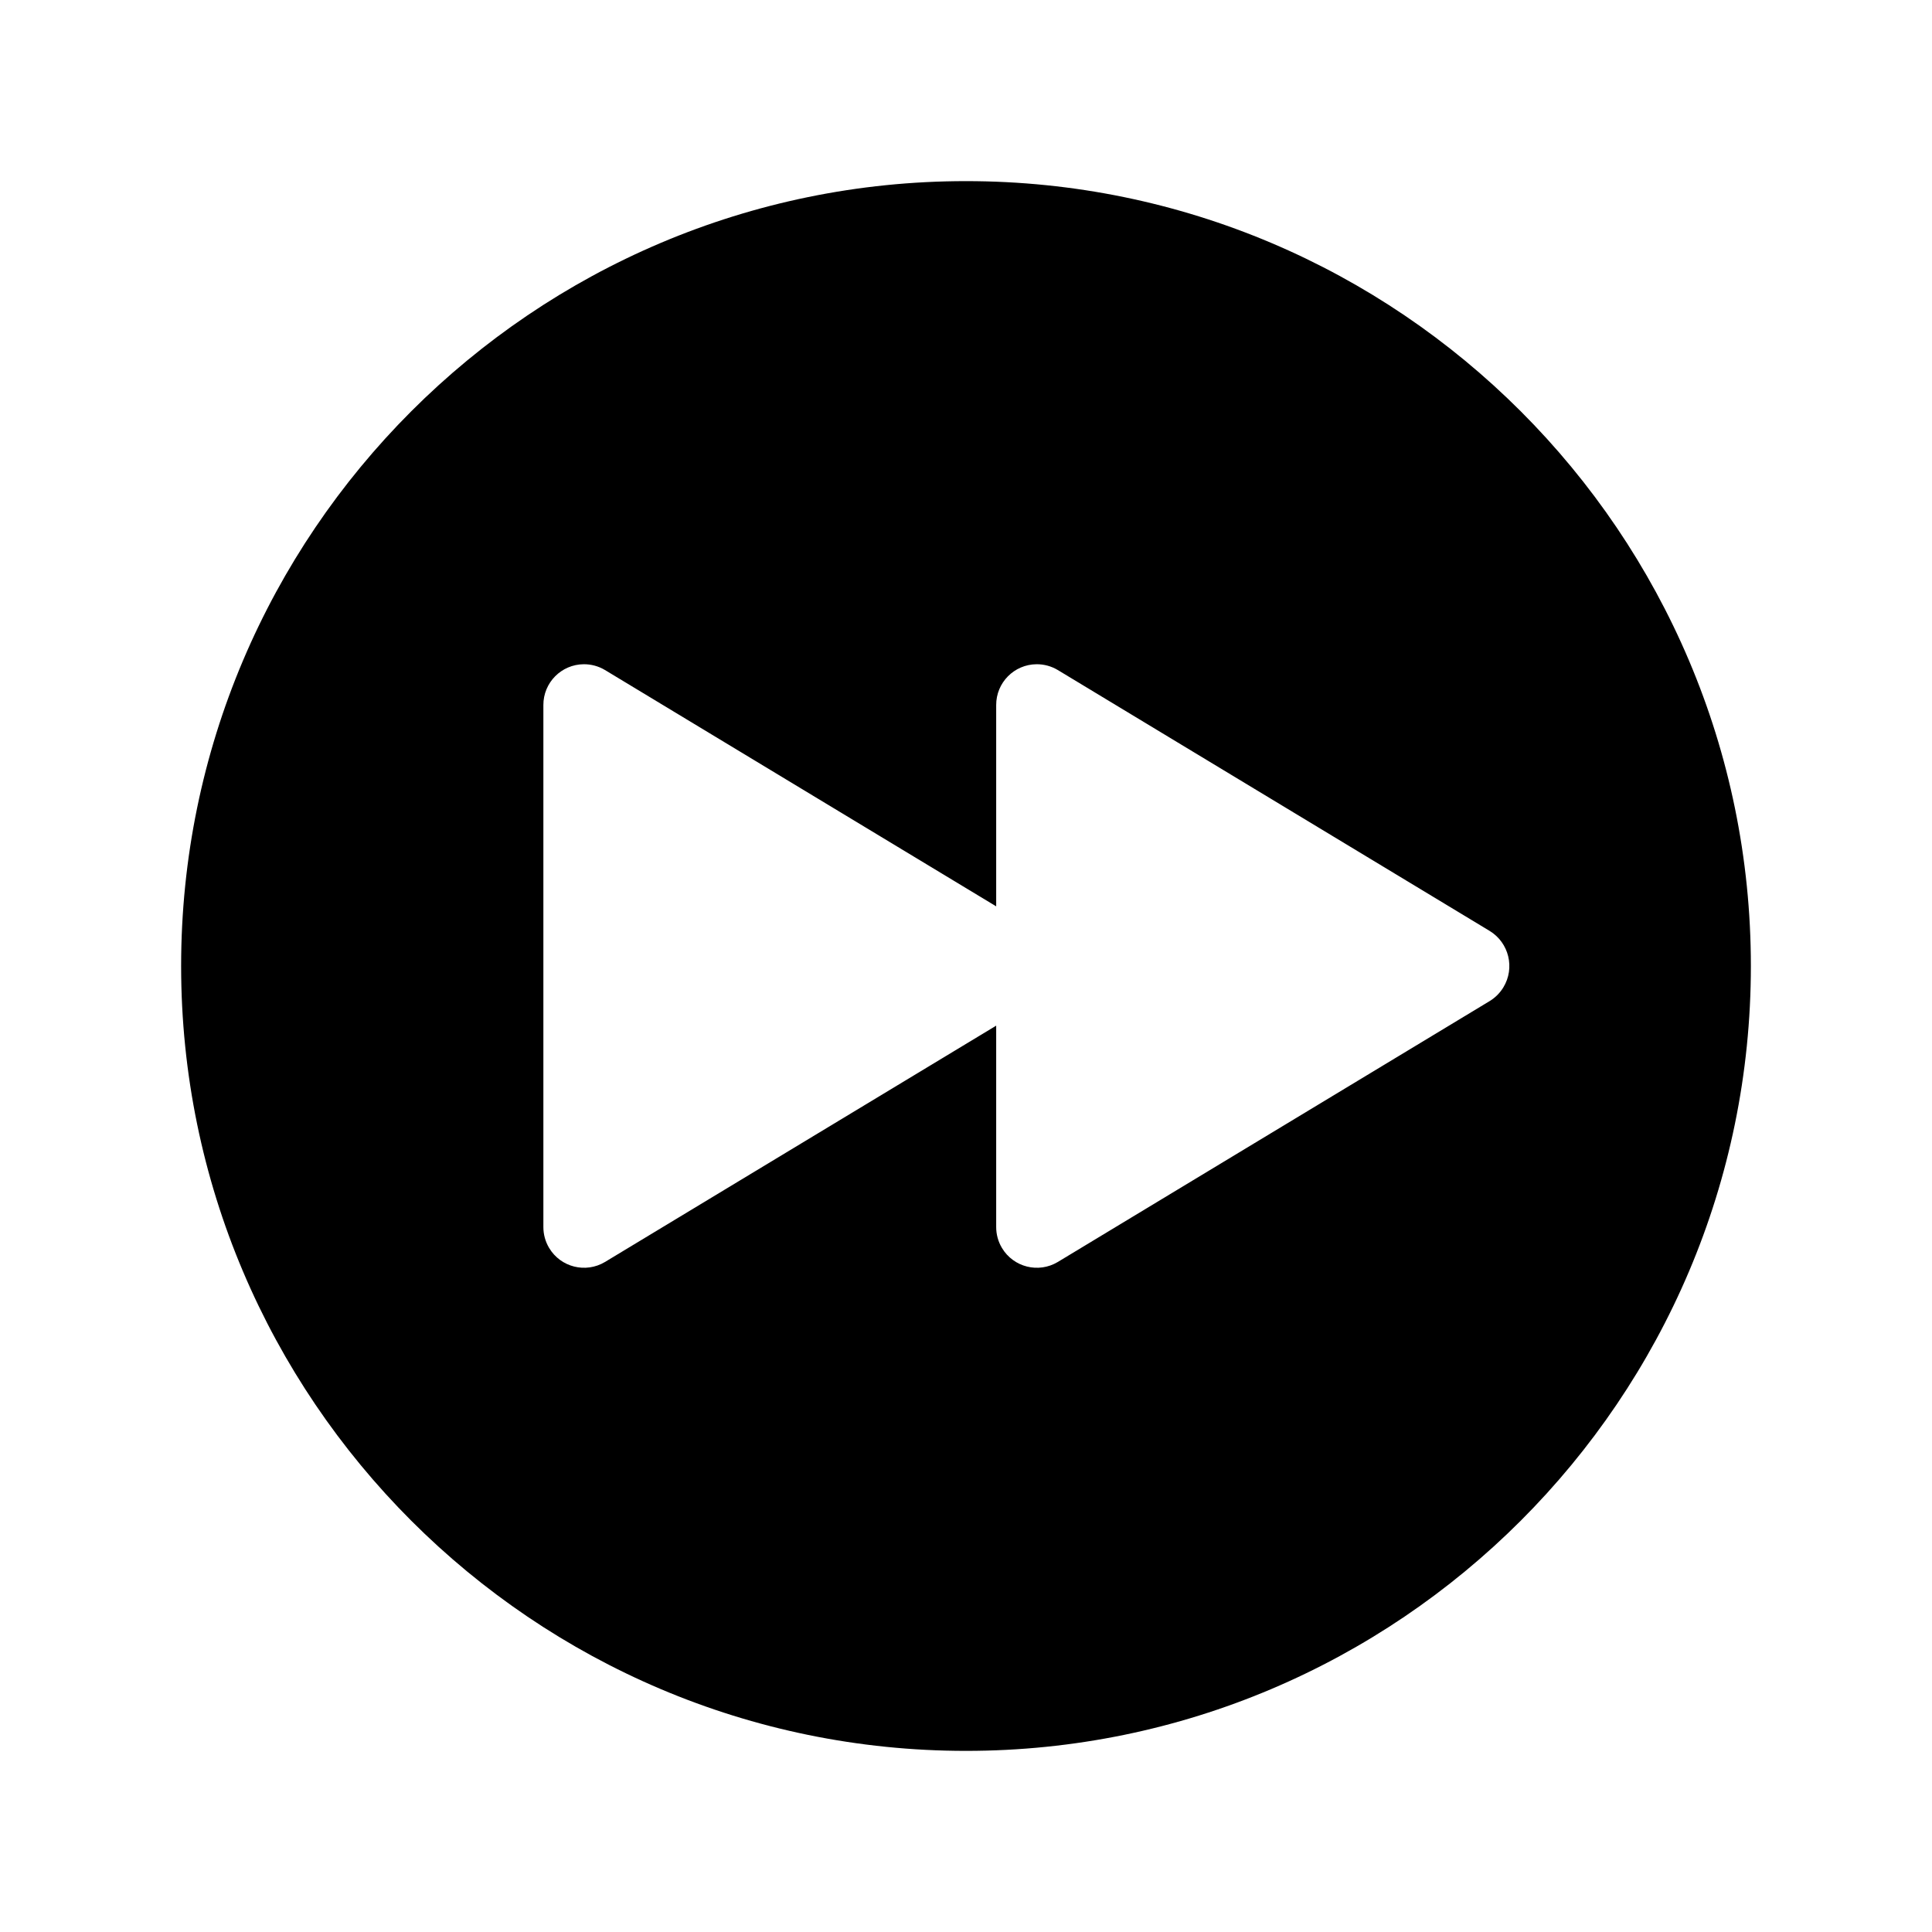 <?xml version="1.0" encoding="iso-8859-1"?>
<!-- Generator: Adobe Illustrator 24.3.0, SVG Export Plug-In . SVG Version: 6.00 Build 0)  -->
<svg version="1.1" id="Layer_1" xmlns="http://www.w3.org/2000/svg" xmlns:xlink="http://www.w3.org/1999/xlink" x="0px" y="0px"
	 viewBox="0 0 512 512" style="enable-background:new 0 0 512 512;" xml:space="preserve">
<path d="M256,48C141.31,48,48,141.31,48,256s93.31,208,208,208s208-93.31,208-208S370.69,48,256,48z M394.77,265.3l-114.45,69.14
	c-5.107,3.06-11.728,1.4-14.788-3.707c-1.014-1.692-1.544-3.63-1.532-5.603v-53.32l-103.68,62.63
	c-5.107,3.06-11.728,1.4-14.788-3.707c-1.014-1.692-1.544-3.63-1.532-5.603V186.87c-0.035-5.954,4.764-10.808,10.717-10.842
	c1.973-0.011,3.911,0.519,5.603,1.532L264,240.19v-53.32c-0.035-5.954,4.764-10.808,10.717-10.842
	c1.973-0.011,3.911,0.519,5.603,1.532l114.45,69.14c5.136,3.129,6.763,9.83,3.634,14.966C397.5,263.15,396.254,264.396,394.77,265.3
	z"/>
</svg>
